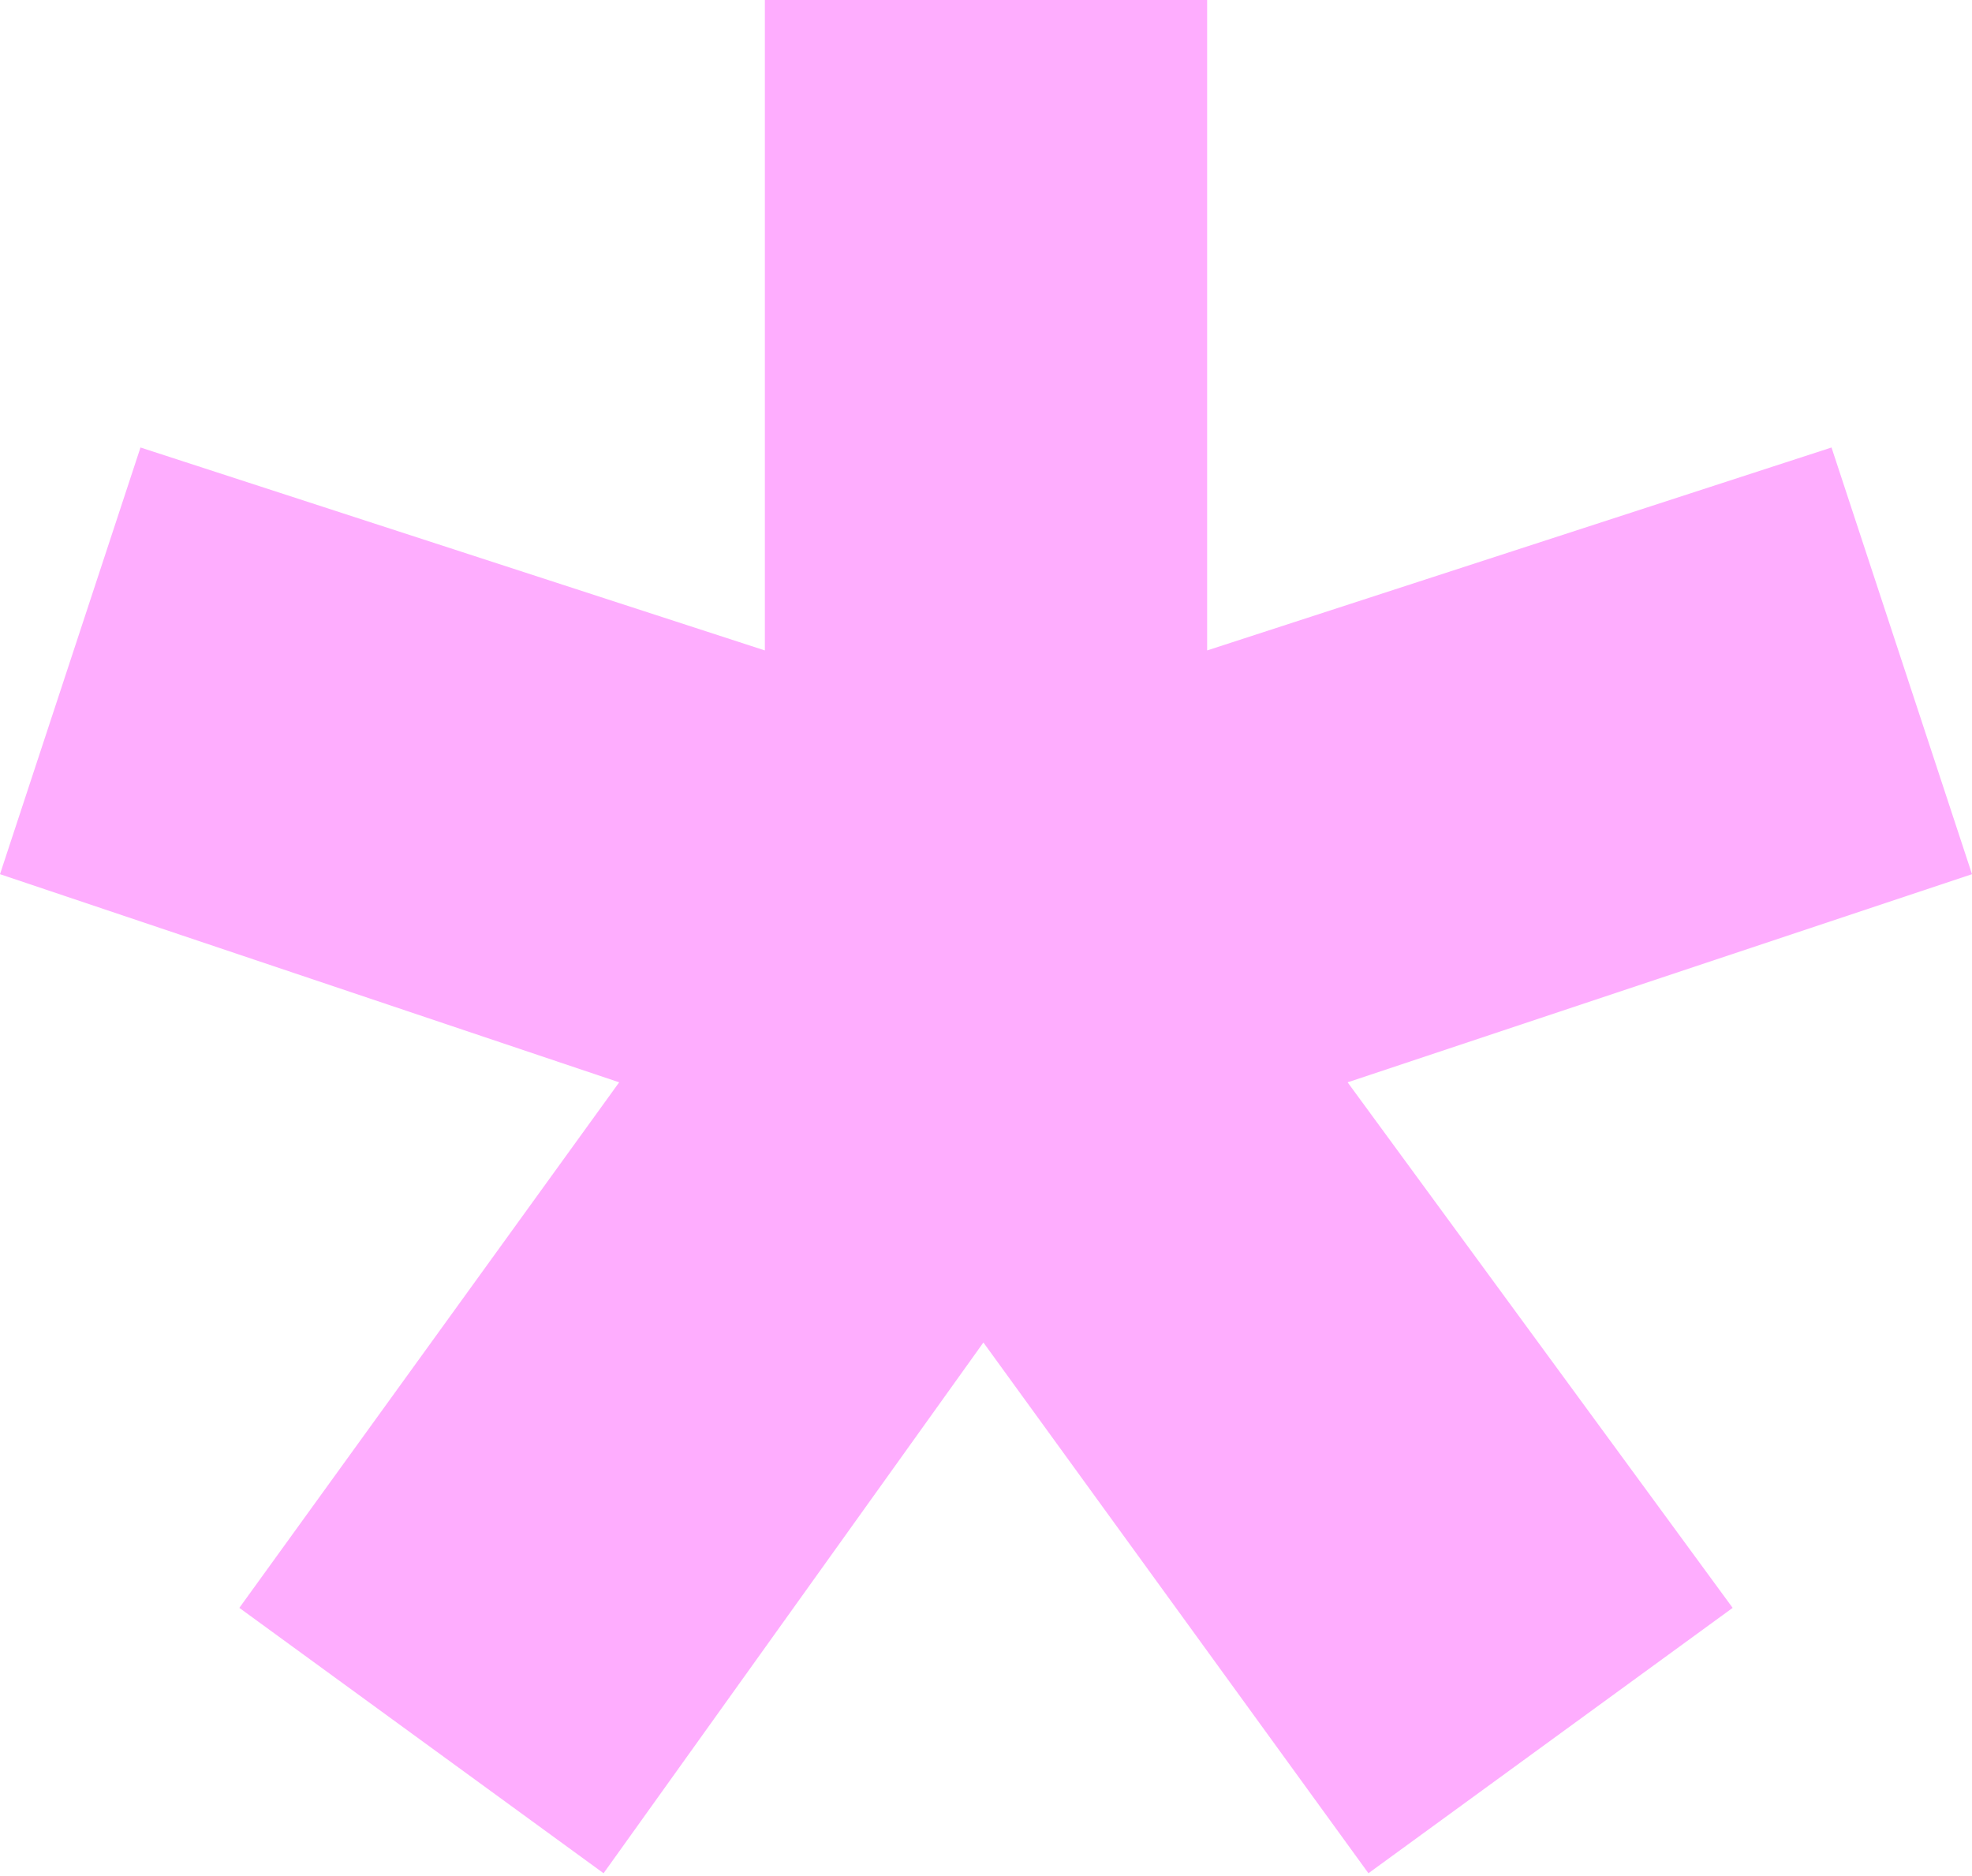 <?xml version="1.0" encoding="UTF-8" standalone="no"?><!DOCTYPE svg PUBLIC "-//W3C//DTD SVG 1.1//EN" "http://www.w3.org/Graphics/SVG/1.1/DTD/svg11.dtd"><svg width="100%" height="100%" viewBox="0 0 512 487" version="1.1" xmlns="http://www.w3.org/2000/svg" xmlns:xlink="http://www.w3.org/1999/xlink" xml:space="preserve" xmlns:serif="http://www.serif.com/" style="fill-rule:evenodd;clip-rule:evenodd;stroke-linejoin:round;stroke-miterlimit:2;"><path d="M156.707,486.3l-94.565,-68.893l98.618,-136.434l-160.76,-54.033l36.475,-110.768l162.111,52.682l-0,-168.854l114.828,-0l0,168.854l162.111,-52.682l36.475,110.768l-162.111,54.033l99.969,136.434l-94.565,68.893l-99.968,-137.785l-98.618,137.785Z" style="fill:#feadfe;fill-rule:nonzero;"/></svg>
